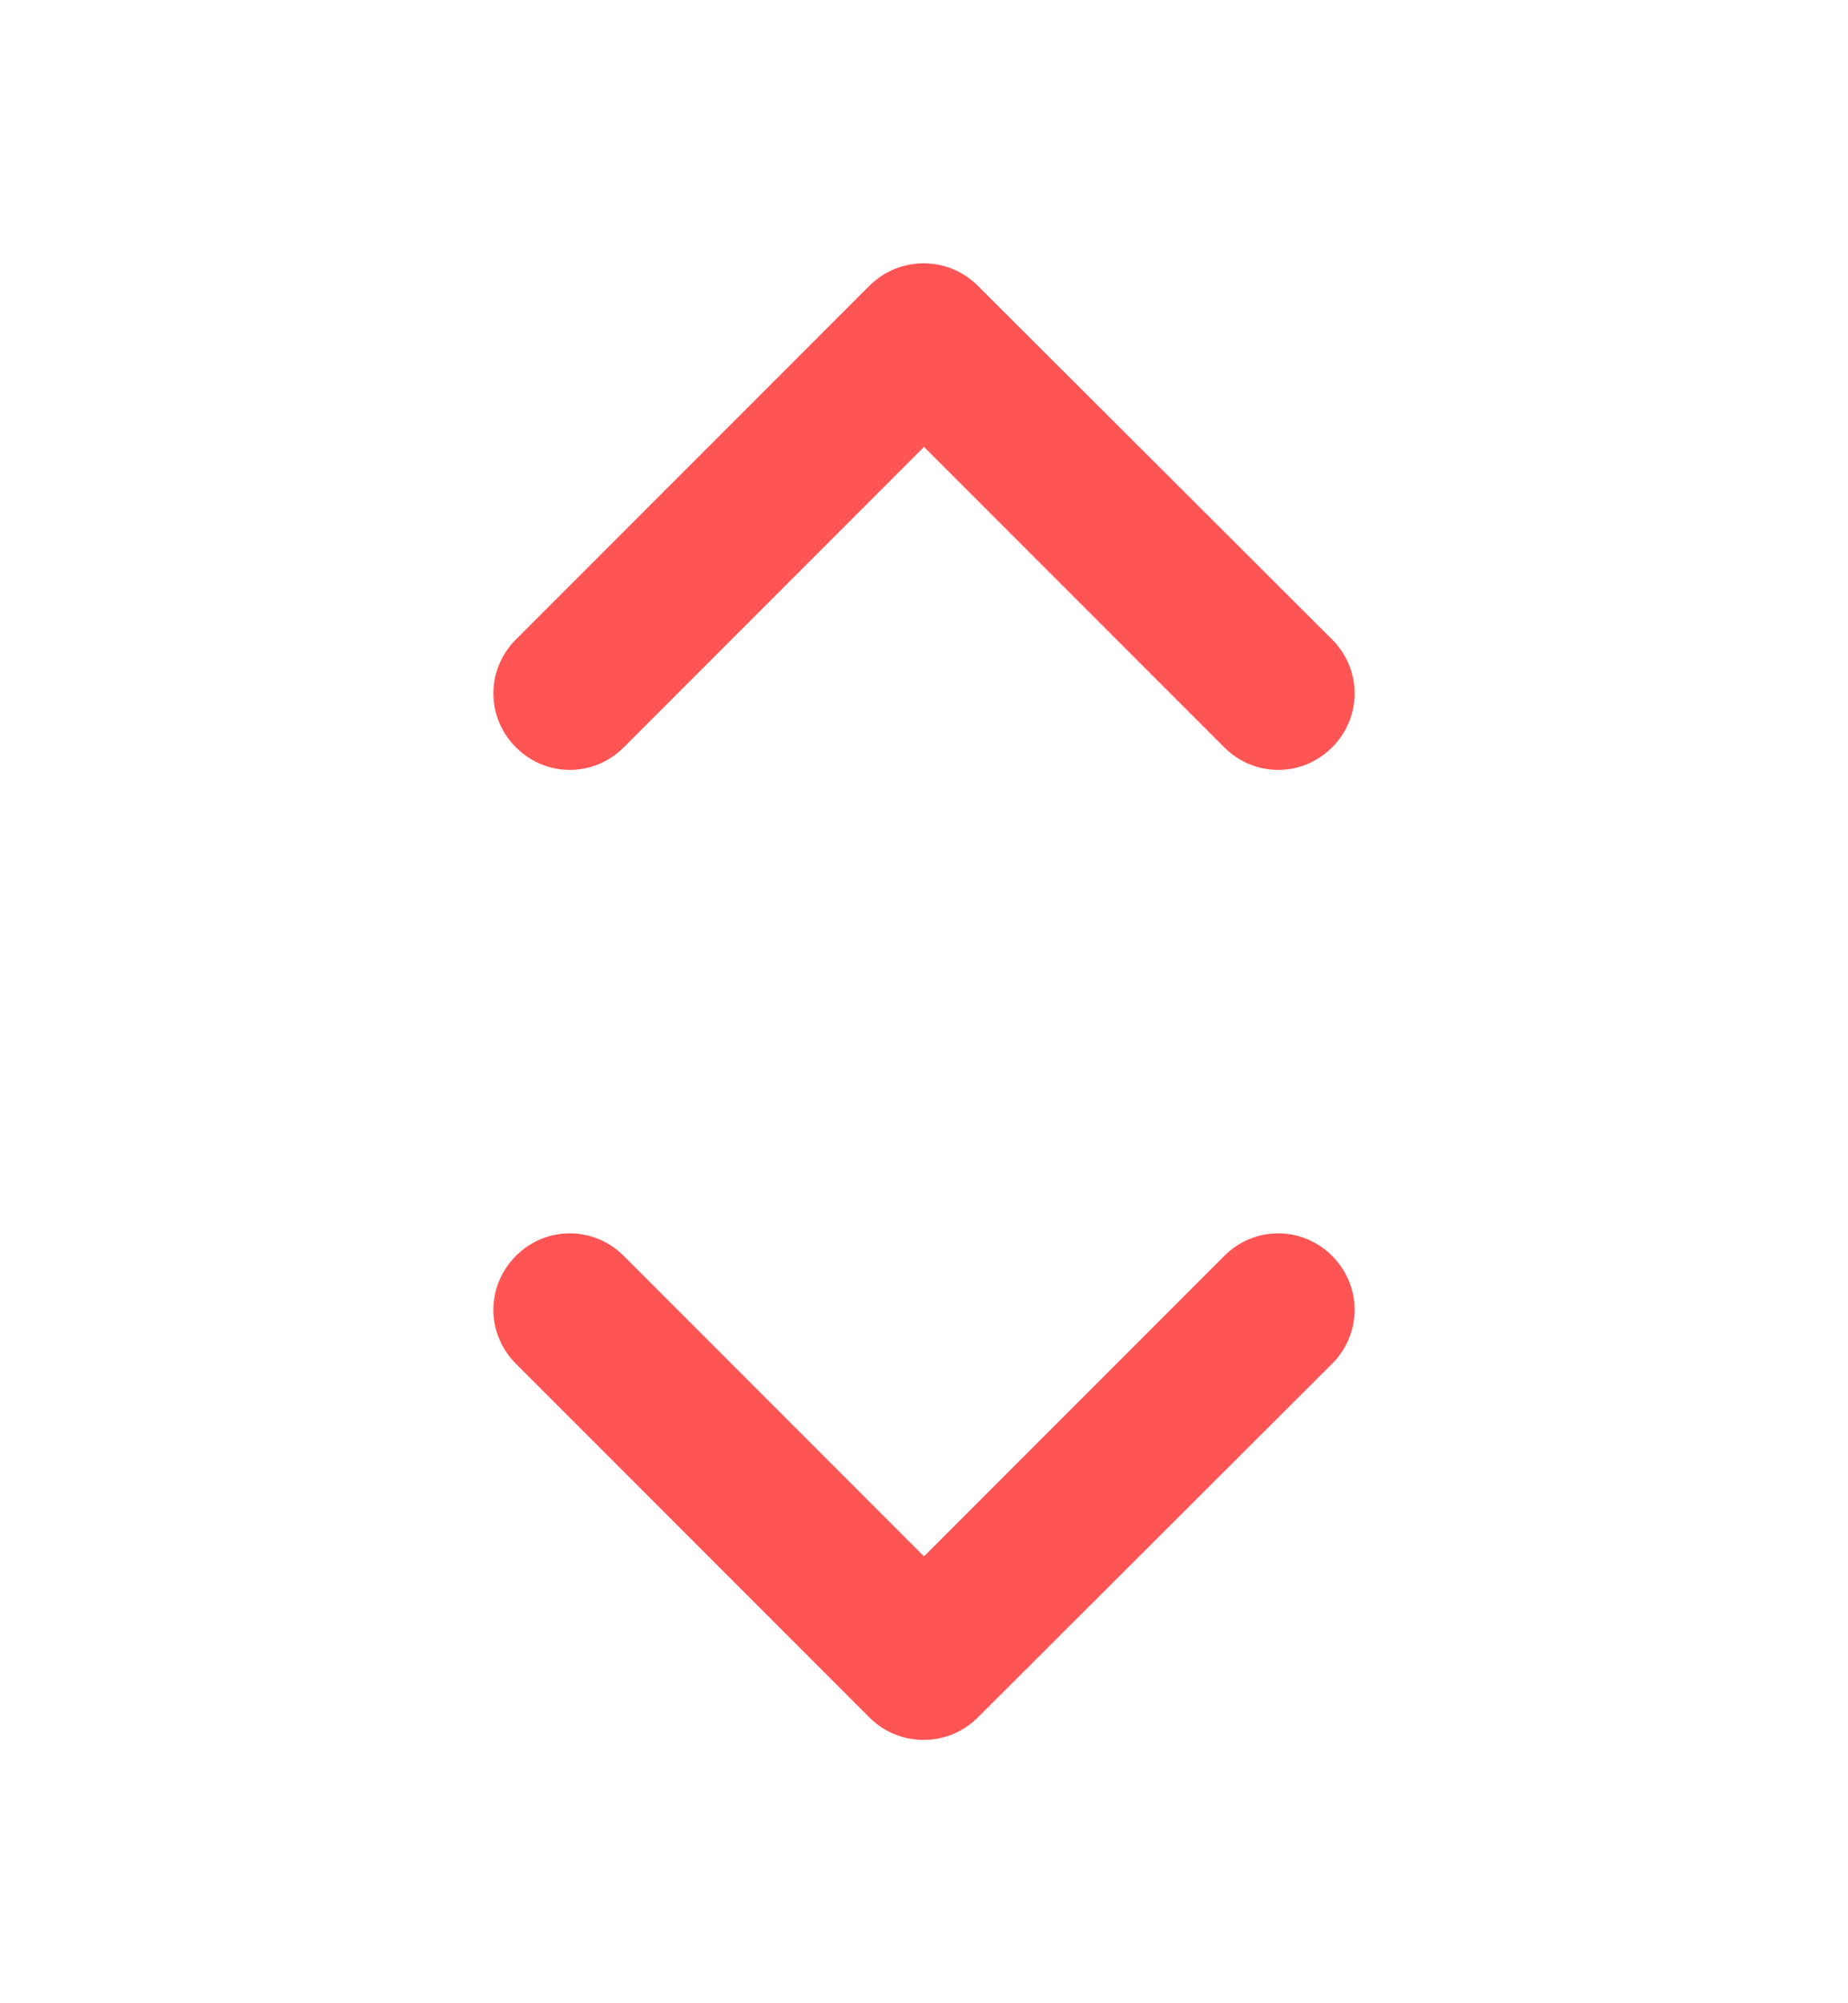 <svg width="12" height="13" viewBox="0 0 12 13" fill="none" xmlns="http://www.w3.org/2000/svg">
<g clip-path="url(#clip0_32_73)">
<path d="M7.95 8.15L6 10.1L4.05 8.15C3.855 7.955 3.545 7.955 3.35 8.15C3.155 8.345 3.155 8.655 3.35 8.85L5.645 11.145C5.84 11.34 6.155 11.34 6.35 11.145L8.65 8.85C8.845 8.655 8.845 8.345 8.65 8.15C8.455 7.955 8.145 7.955 7.95 8.15ZM7.95 4.85L6 2.9L4.05 4.85C3.855 5.045 3.545 5.045 3.35 4.85C3.155 4.655 3.155 4.345 3.35 4.15L5.645 1.855C5.84 1.66 6.155 1.66 6.35 1.855L8.65 4.15C8.845 4.345 8.845 4.655 8.65 4.85C8.455 5.045 8.145 5.045 7.95 4.85Z" fill="#FF5454"/>
</g>
<defs>
<clipPath id="clip0_32_73">
<rect width="12" height="12" fill="white" transform="matrix(0 -1 1 0 0 12.5)"/>
</clipPath>
</defs>
</svg>

